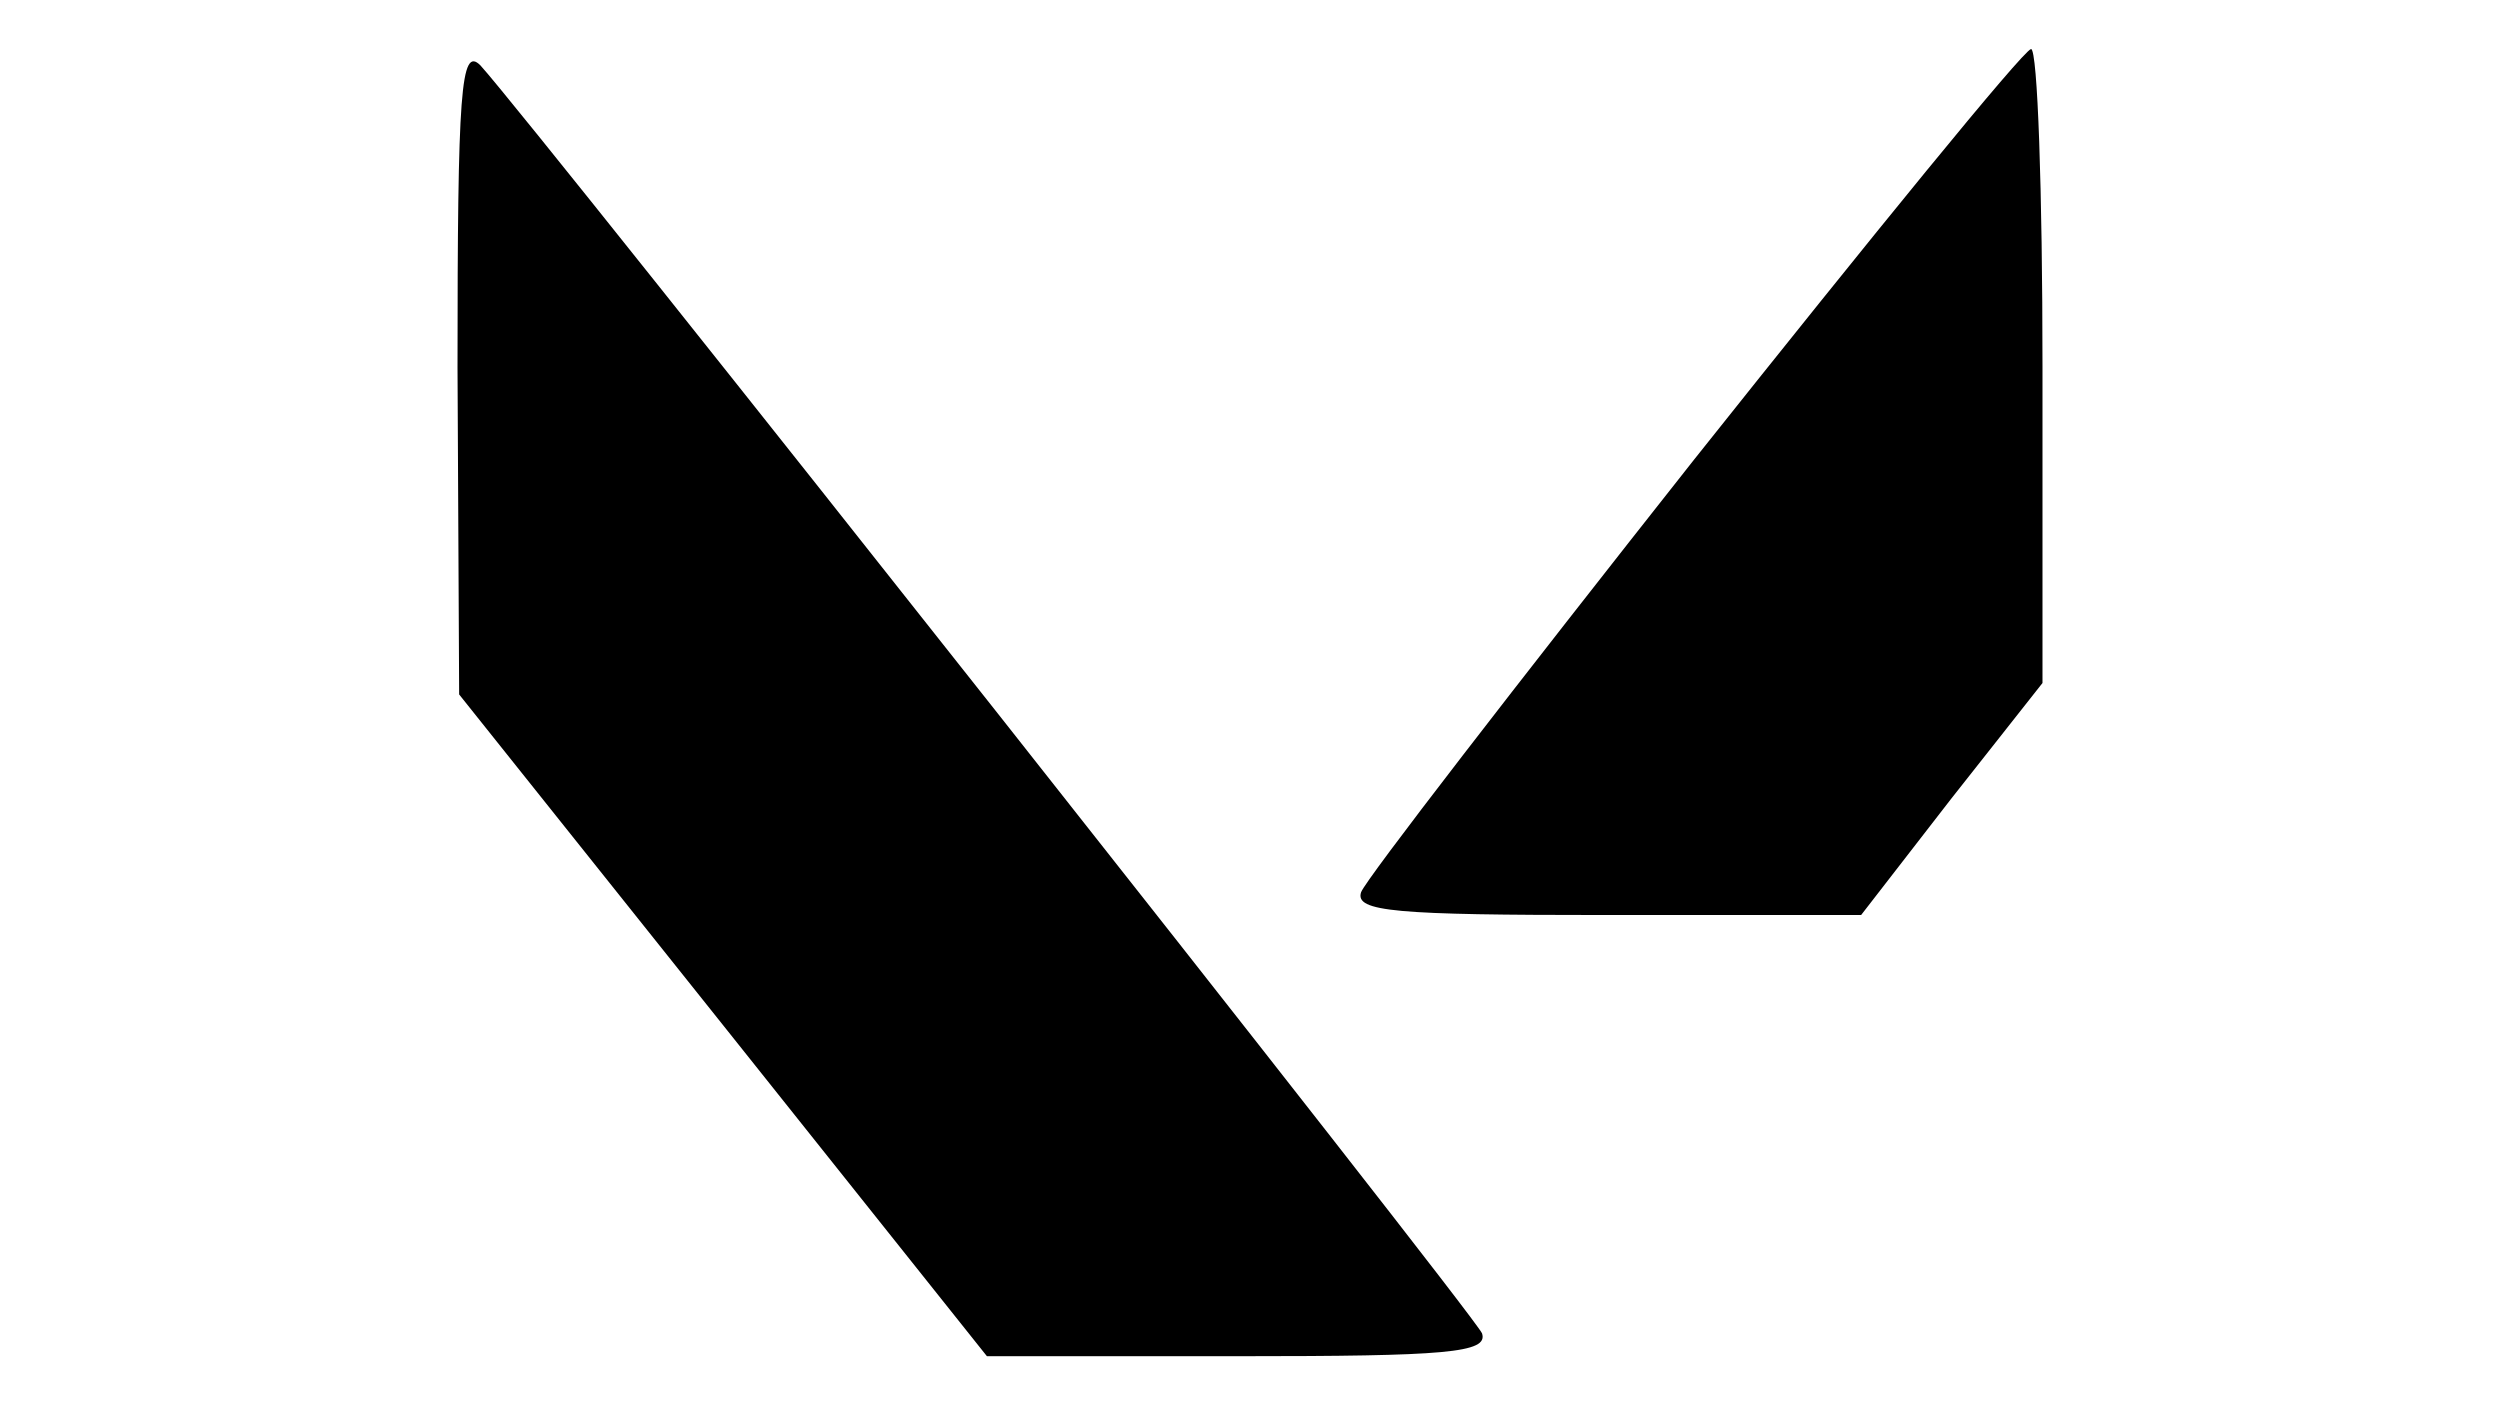 <?xml version="1.0" standalone="no"?>
<!DOCTYPE svg PUBLIC "-//W3C//DTD SVG 20010904//EN"
 "http://www.w3.org/TR/2001/REC-SVG-20010904/DTD/svg10.dtd">
<svg version="1.0" xmlns="http://www.w3.org/2000/svg"
 width="153pt" height="86pt" viewBox="0 0 153 86"
 preserveAspectRatio="xMidYMid meet">

<g transform="translate(0,86) scale(0.1,-0.1)"
fill="#000000" stroke="none">
<path d="M280 635 l1 -200 162 -203 161 -202 154 0 c127 0 153 2 149 14 -5 12
-581 741 -613 776 -12 12 -14 -15 -14 -185z"/>
<path d="M1037 579 c-109 -138 -201 -257 -204 -265 -4 -12 21 -14 150 -14
l156 0 55 71 56 71 0 194 c0 107 -3 194 -7 194 -5 -1 -97 -114 -206 -251z"/>
</g>
</svg>
